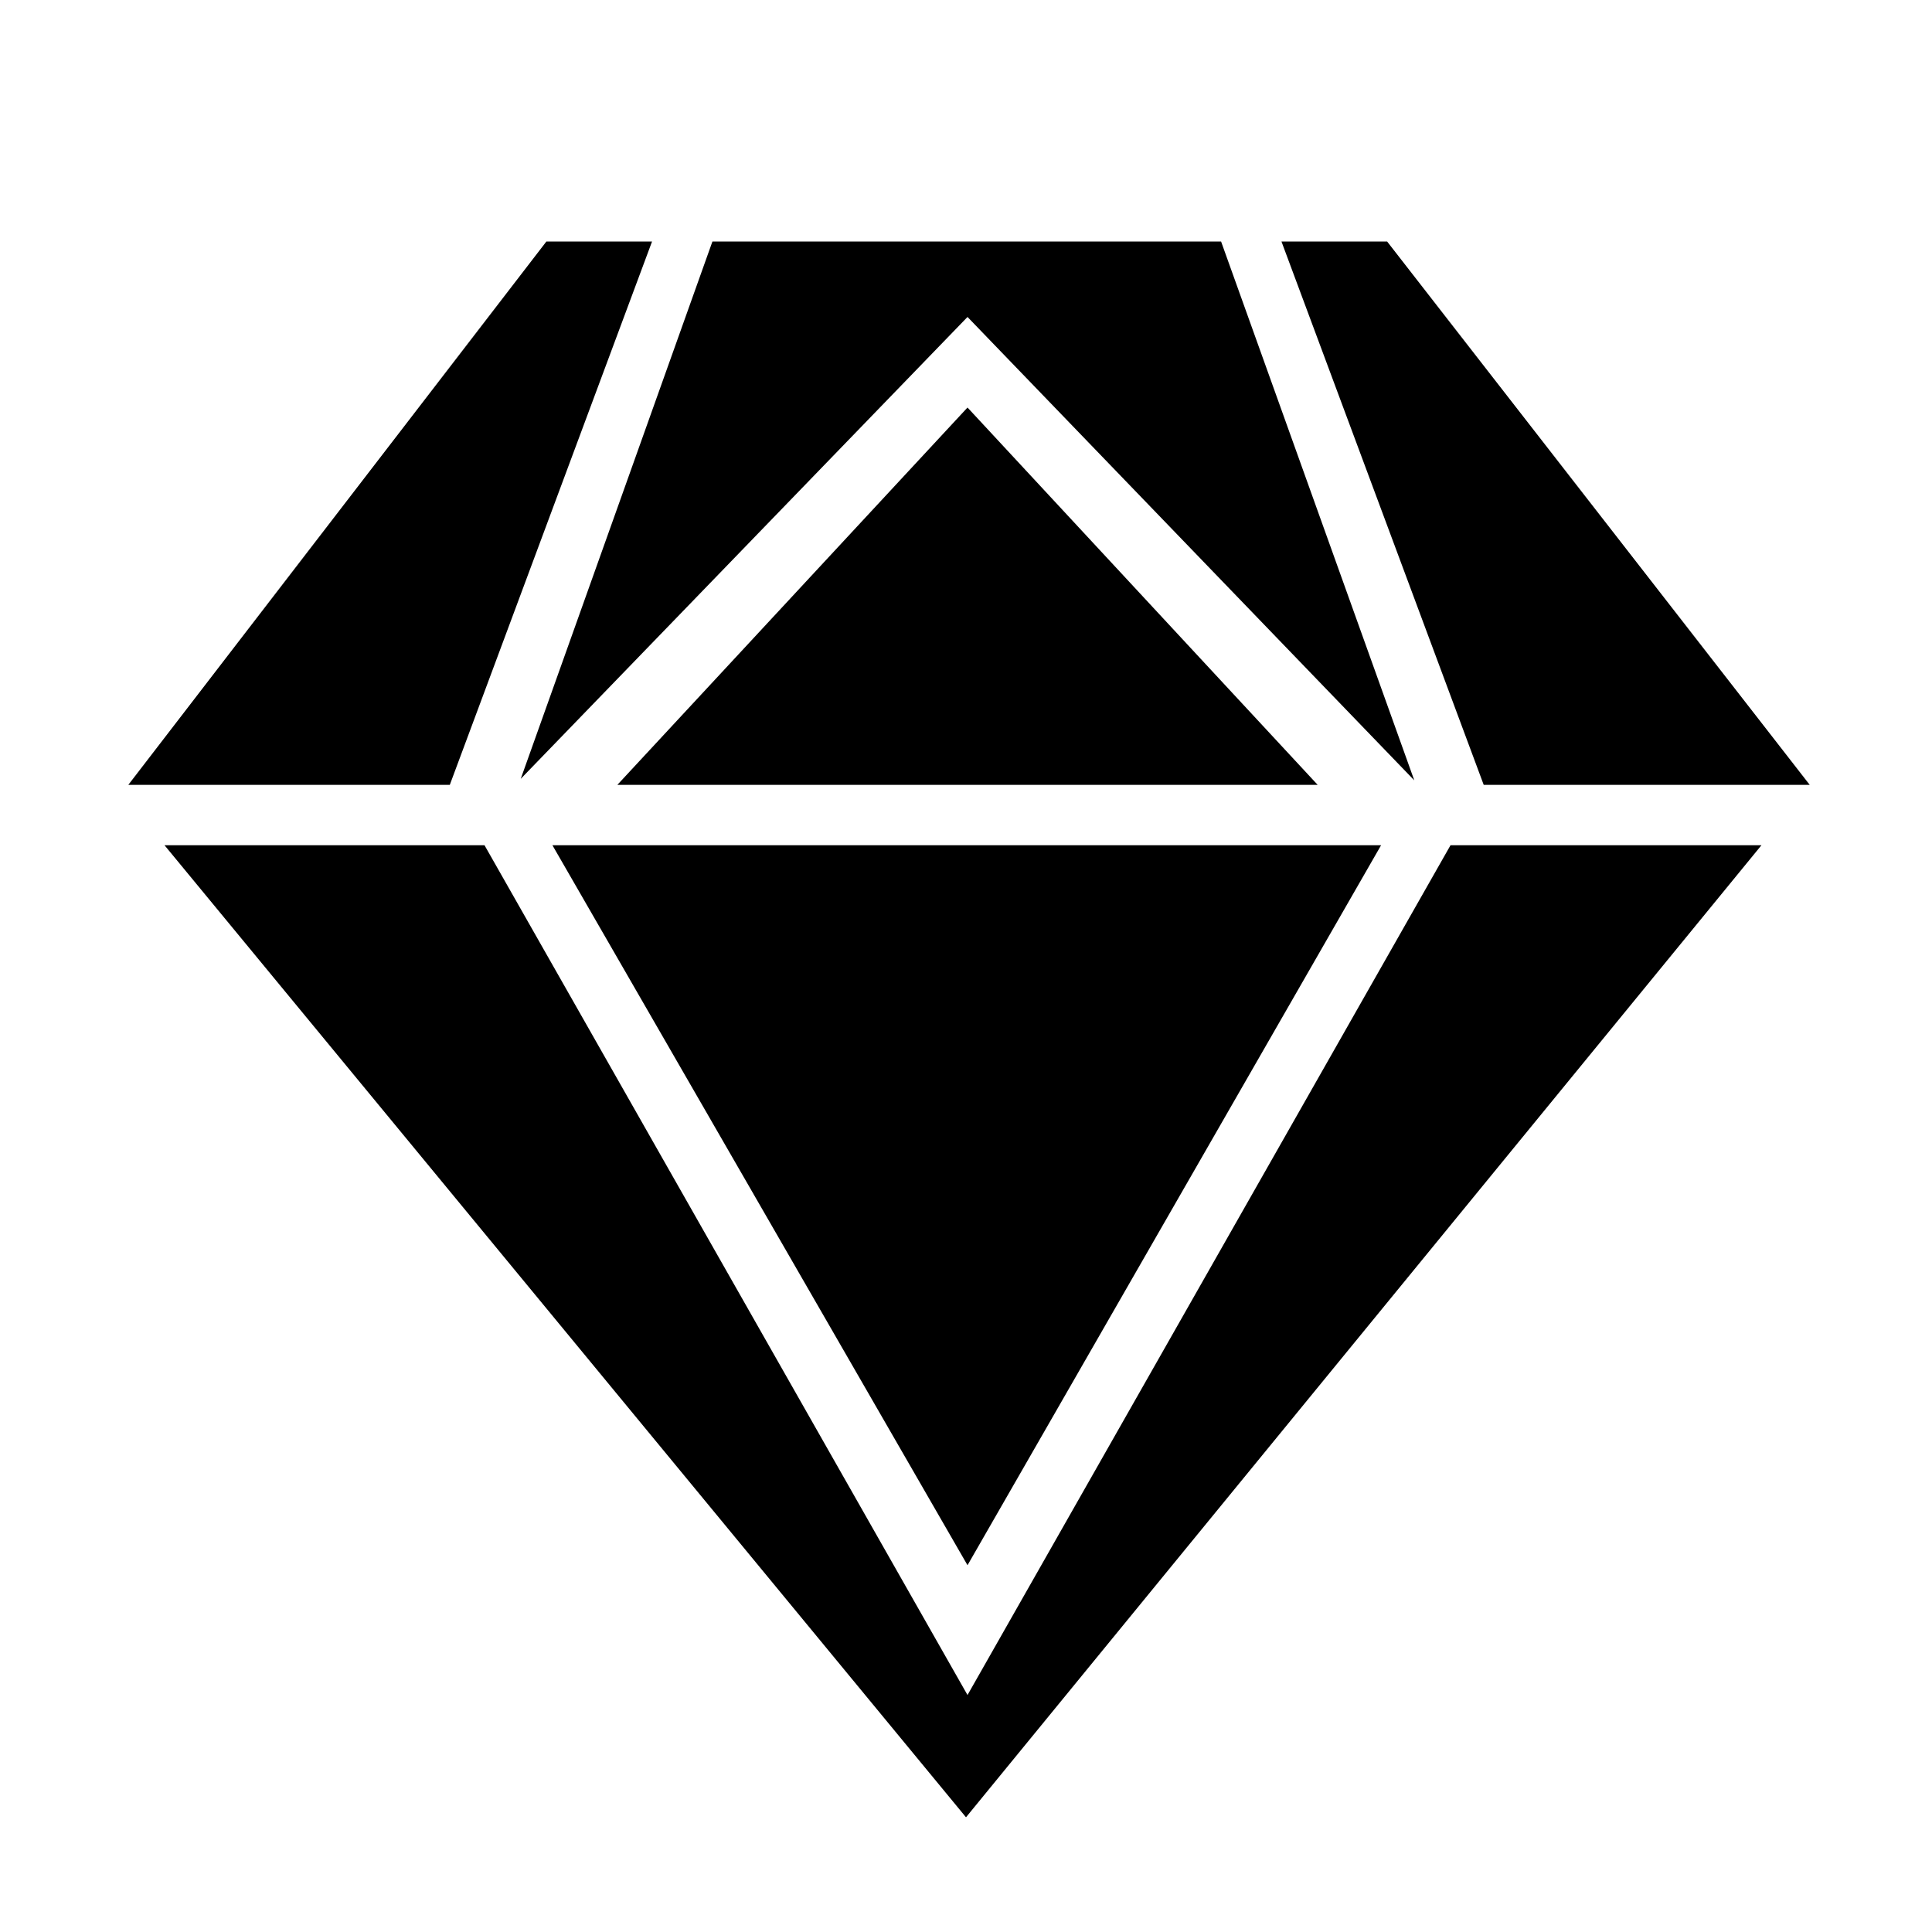 <?xml version="1.0" standalone="no"?><!DOCTYPE svg PUBLIC "-//W3C//DTD SVG 1.1//EN" "http://www.w3.org/Graphics/SVG/1.1/DTD/svg11.dtd"><svg t="1637420590383" class="icon" viewBox="0 0 1024 1024" version="1.1" xmlns="http://www.w3.org/2000/svg" p-id="10323" xmlns:xlink="http://www.w3.org/1999/xlink" width="200" height="200"><defs><style type="text/css"></style></defs><path d="M512.8 216l185.6 200H327.2l185.6-200z m273.6 200h172.8l-224-288h-56l107.2 288z m-273.6 413.6L732 448H292.8l220 381.6zM647.2 128H377.6L276 412.8 512.8 168l236.8 245.6L647.2 128z m121.6 320l-256 450.4-256-450.4H87.2L512 963.2 933.6 448H768.8z m-530.4-32l107.2-288h-56L68 416h170.4z" p-id="10324"></path></svg>